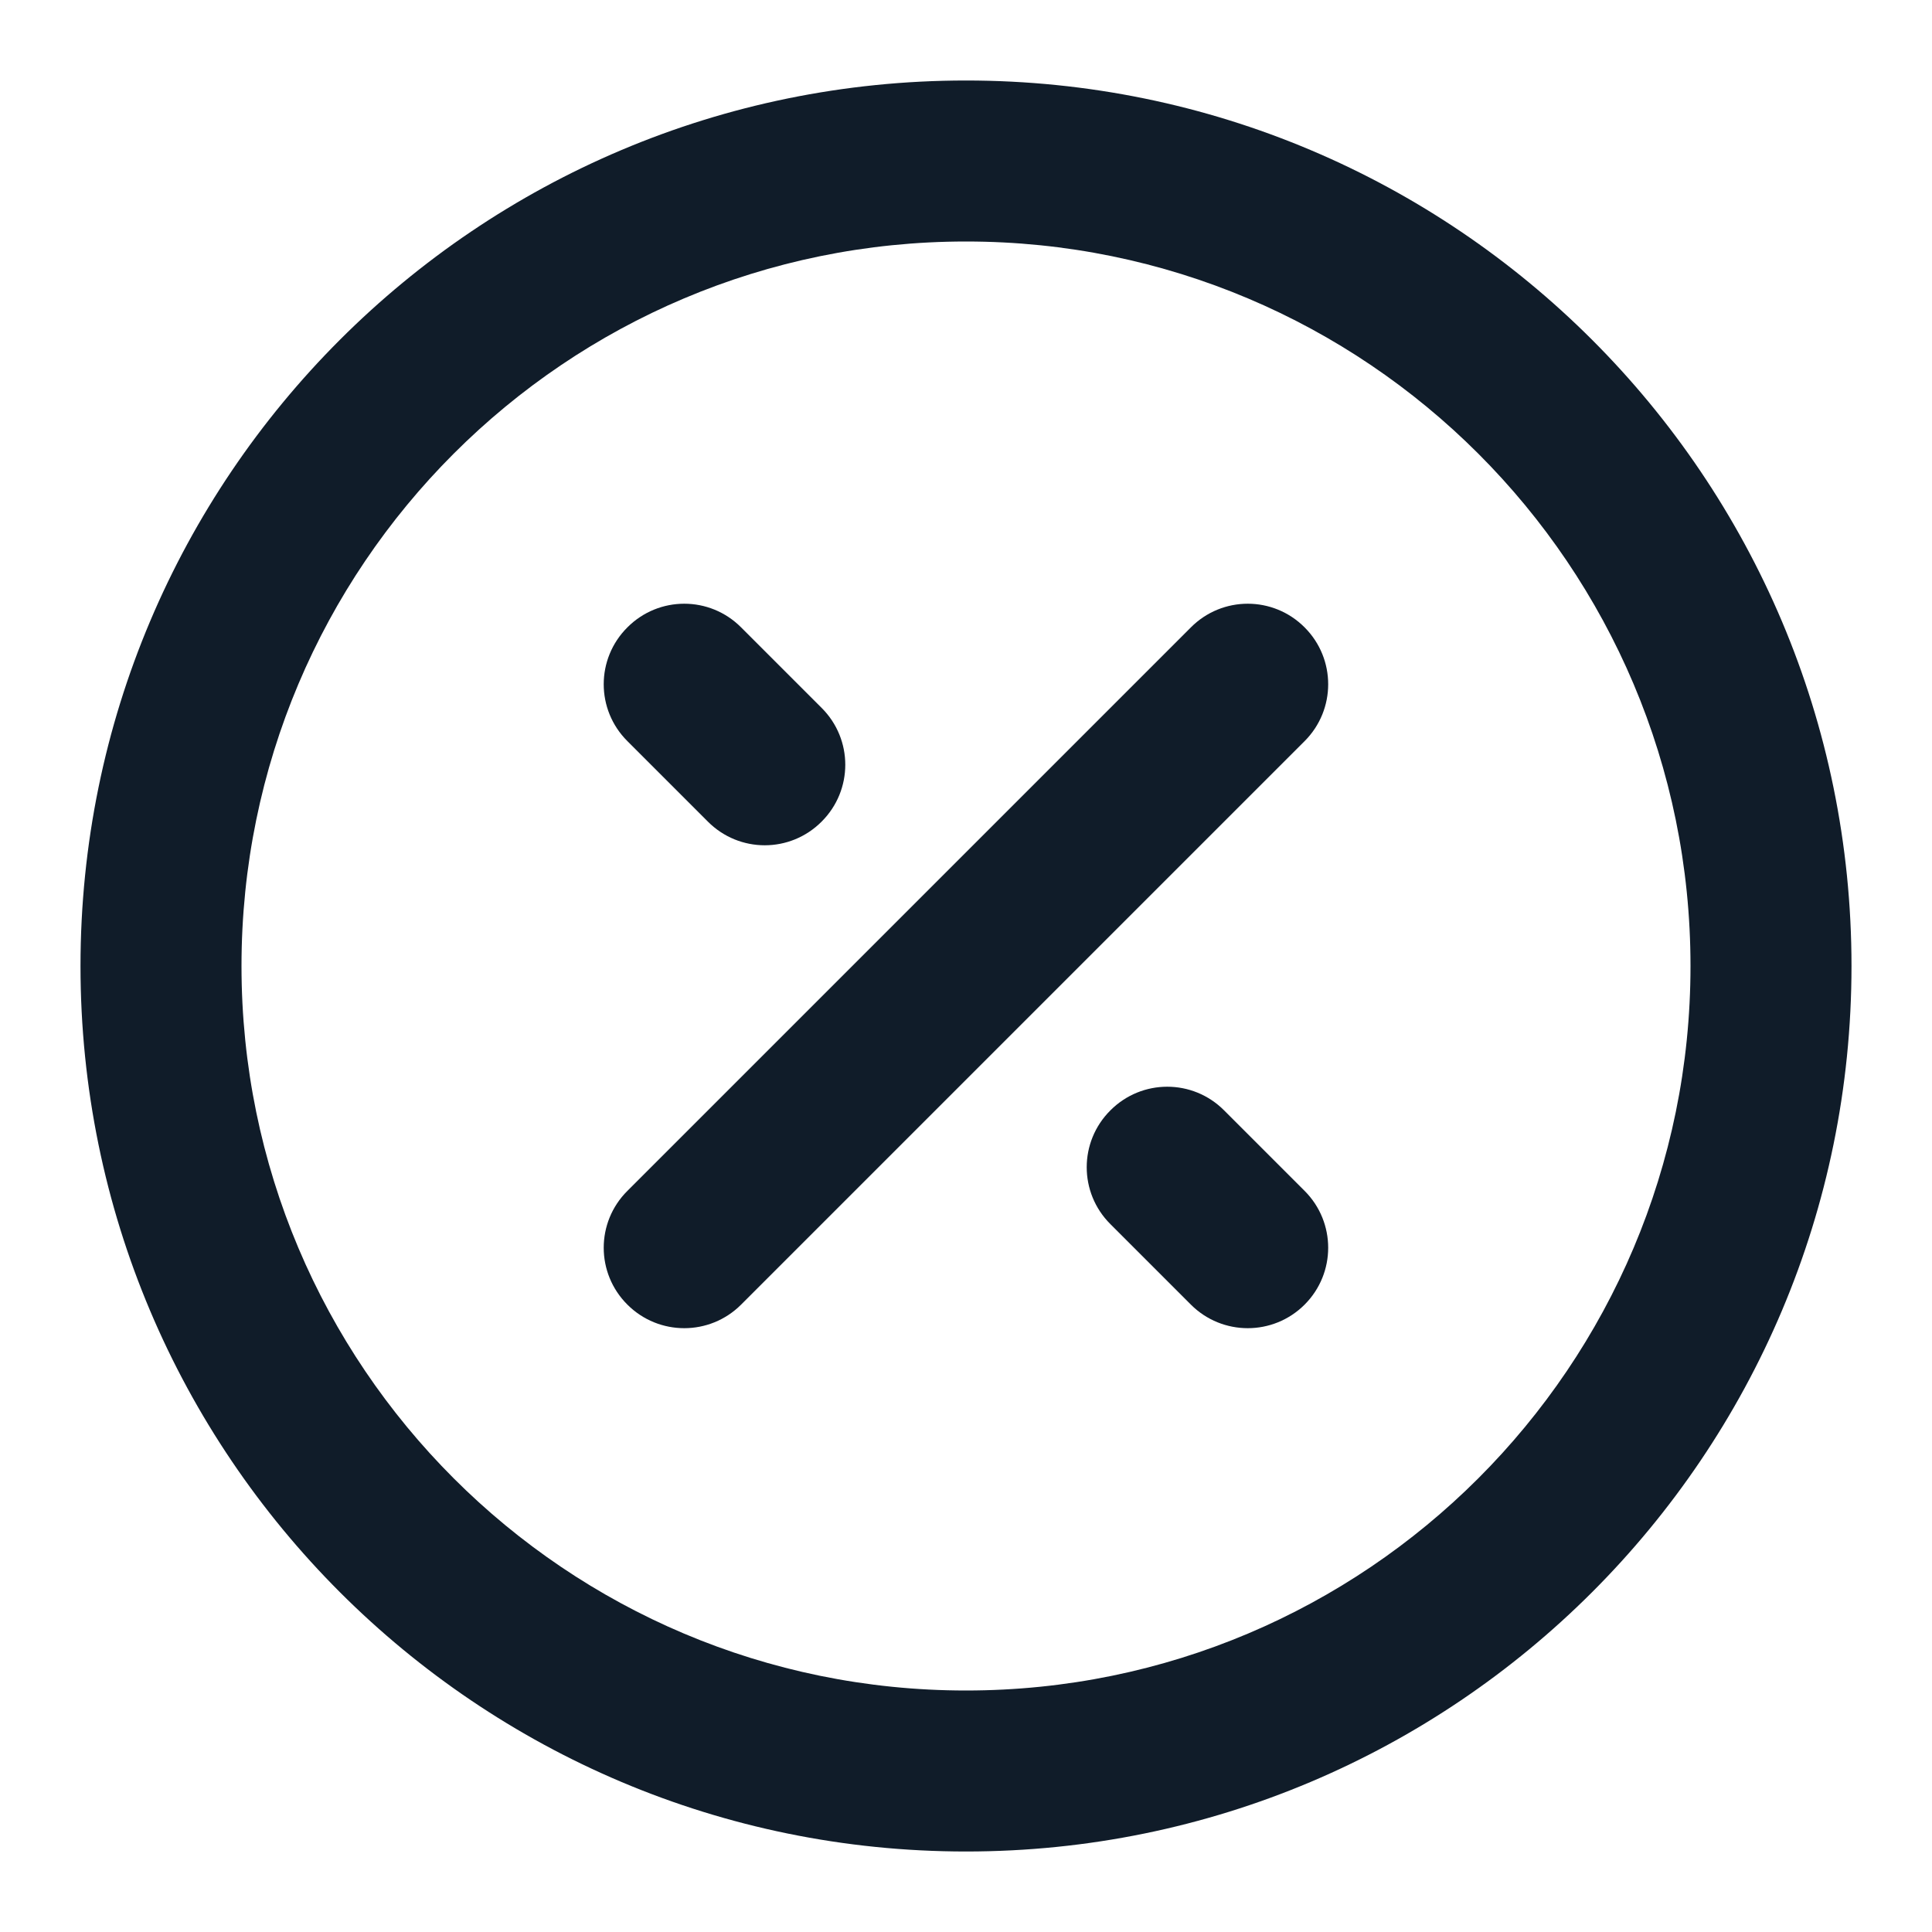 <svg width="15" height="15" viewBox="0 0 15 15" fill="none" xmlns="http://www.w3.org/2000/svg">
<path d="M10.129 5.754C10.373 5.51 10.373 5.115 10.129 4.871C9.885 4.626 9.49 4.626 9.246 4.871L4.871 9.246C4.626 9.49 4.626 9.885 4.871 10.129C5.115 10.373 5.51 10.373 5.754 10.129L10.129 5.754Z" fill="#101C29"/>
<path d="M4.871 4.871C5.115 4.626 5.51 4.626 5.754 4.871L6.379 5.496C6.624 5.74 6.624 6.135 6.379 6.379C6.135 6.624 5.74 6.624 5.496 6.379L4.871 5.754C4.626 5.51 4.626 5.115 4.871 4.871Z" fill="#101C29"/>
<path d="M9.504 8.621C9.26 8.376 8.865 8.376 8.621 8.621C8.376 8.865 8.376 9.26 8.621 9.504L9.246 10.129C9.49 10.373 9.885 10.373 10.129 10.129C10.373 9.885 10.373 9.49 10.129 9.246L9.504 8.621Z" fill="#101C29"/>
<path fill-rule="evenodd" clip-rule="evenodd" d="M7.5 0.625C3.703 0.625 0.625 3.703 0.625 7.5C0.625 11.297 3.703 14.375 7.5 14.375C11.297 14.375 14.375 11.297 14.375 7.5C14.375 3.703 11.297 0.625 7.5 0.625ZM1.875 7.5C1.875 4.393 4.393 1.875 7.5 1.875C10.607 1.875 13.125 4.393 13.125 7.5C13.125 10.607 10.607 13.125 7.5 13.125C4.393 13.125 1.875 10.607 1.875 7.5Z" fill="#101C29"/>
</svg>
